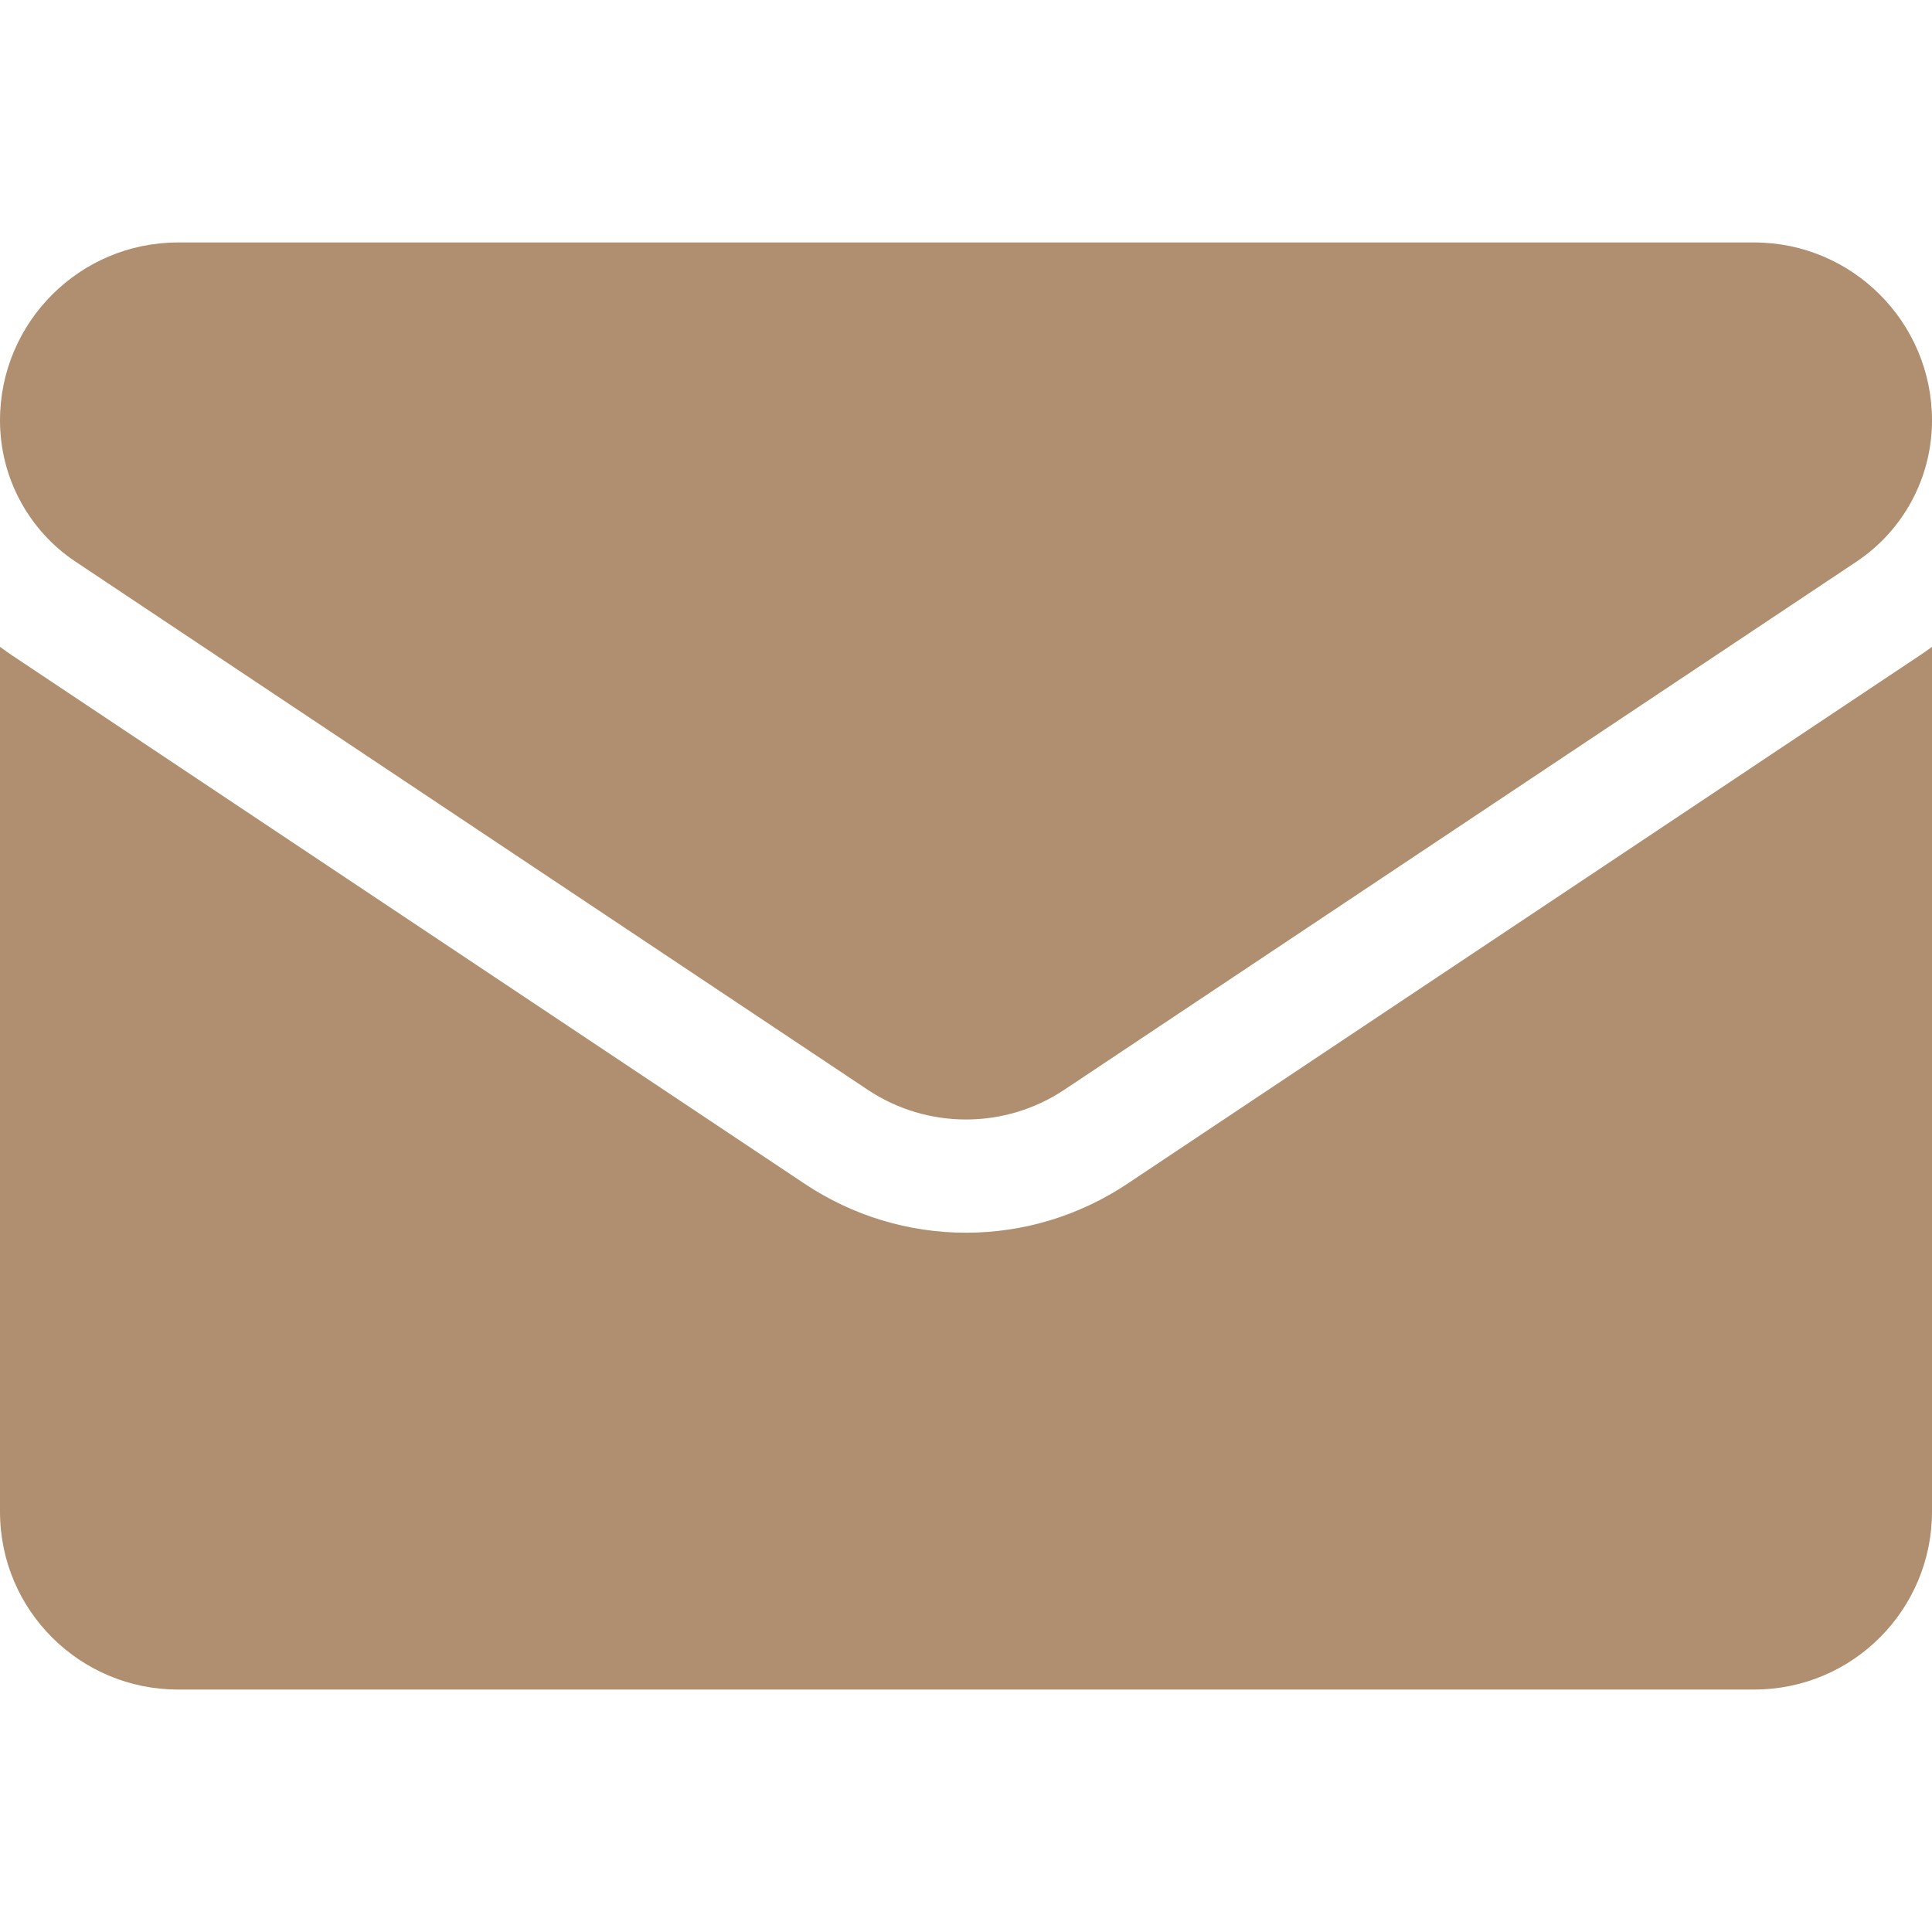 <svg width="20" height="20" viewBox="0 0 20 20" fill="none" xmlns="http://www.w3.org/2000/svg">
<g clip-path="url(#clip0_189_3697)">
<path d="M11.671 12.254C11.174 12.585 10.596 12.761 10 12.761C9.404 12.761 8.826 12.585 8.329 12.254L0.133 6.79C0.088 6.76 0.044 6.728 0 6.696L0 15.649C0 16.675 0.833 17.49 1.841 17.49H18.159C19.185 17.49 20 16.657 20 15.649V6.696C19.956 6.728 19.912 6.76 19.866 6.79L11.671 12.254Z" fill="#AF8F6F"/>
<path d="M0.783 5.815L8.979 11.279C9.289 11.486 9.644 11.589 10 11.589C10.355 11.589 10.711 11.486 11.021 11.279L19.217 5.815C19.707 5.488 20 4.941 20 4.351C20 3.336 19.174 2.51 18.16 2.51H1.841C0.826 2.511 9.68791e-07 3.336 9.68791e-07 4.352C-0 4.642 0.071 4.927 0.208 5.182C0.344 5.437 0.542 5.655 0.783 5.815Z" fill="#AF8F6F"/>
</g>
<defs>
<clipPath id="clip0_189_3697">
<rect width="20" height="20" fill="white"/>
</clipPath>
</defs>
</svg>
